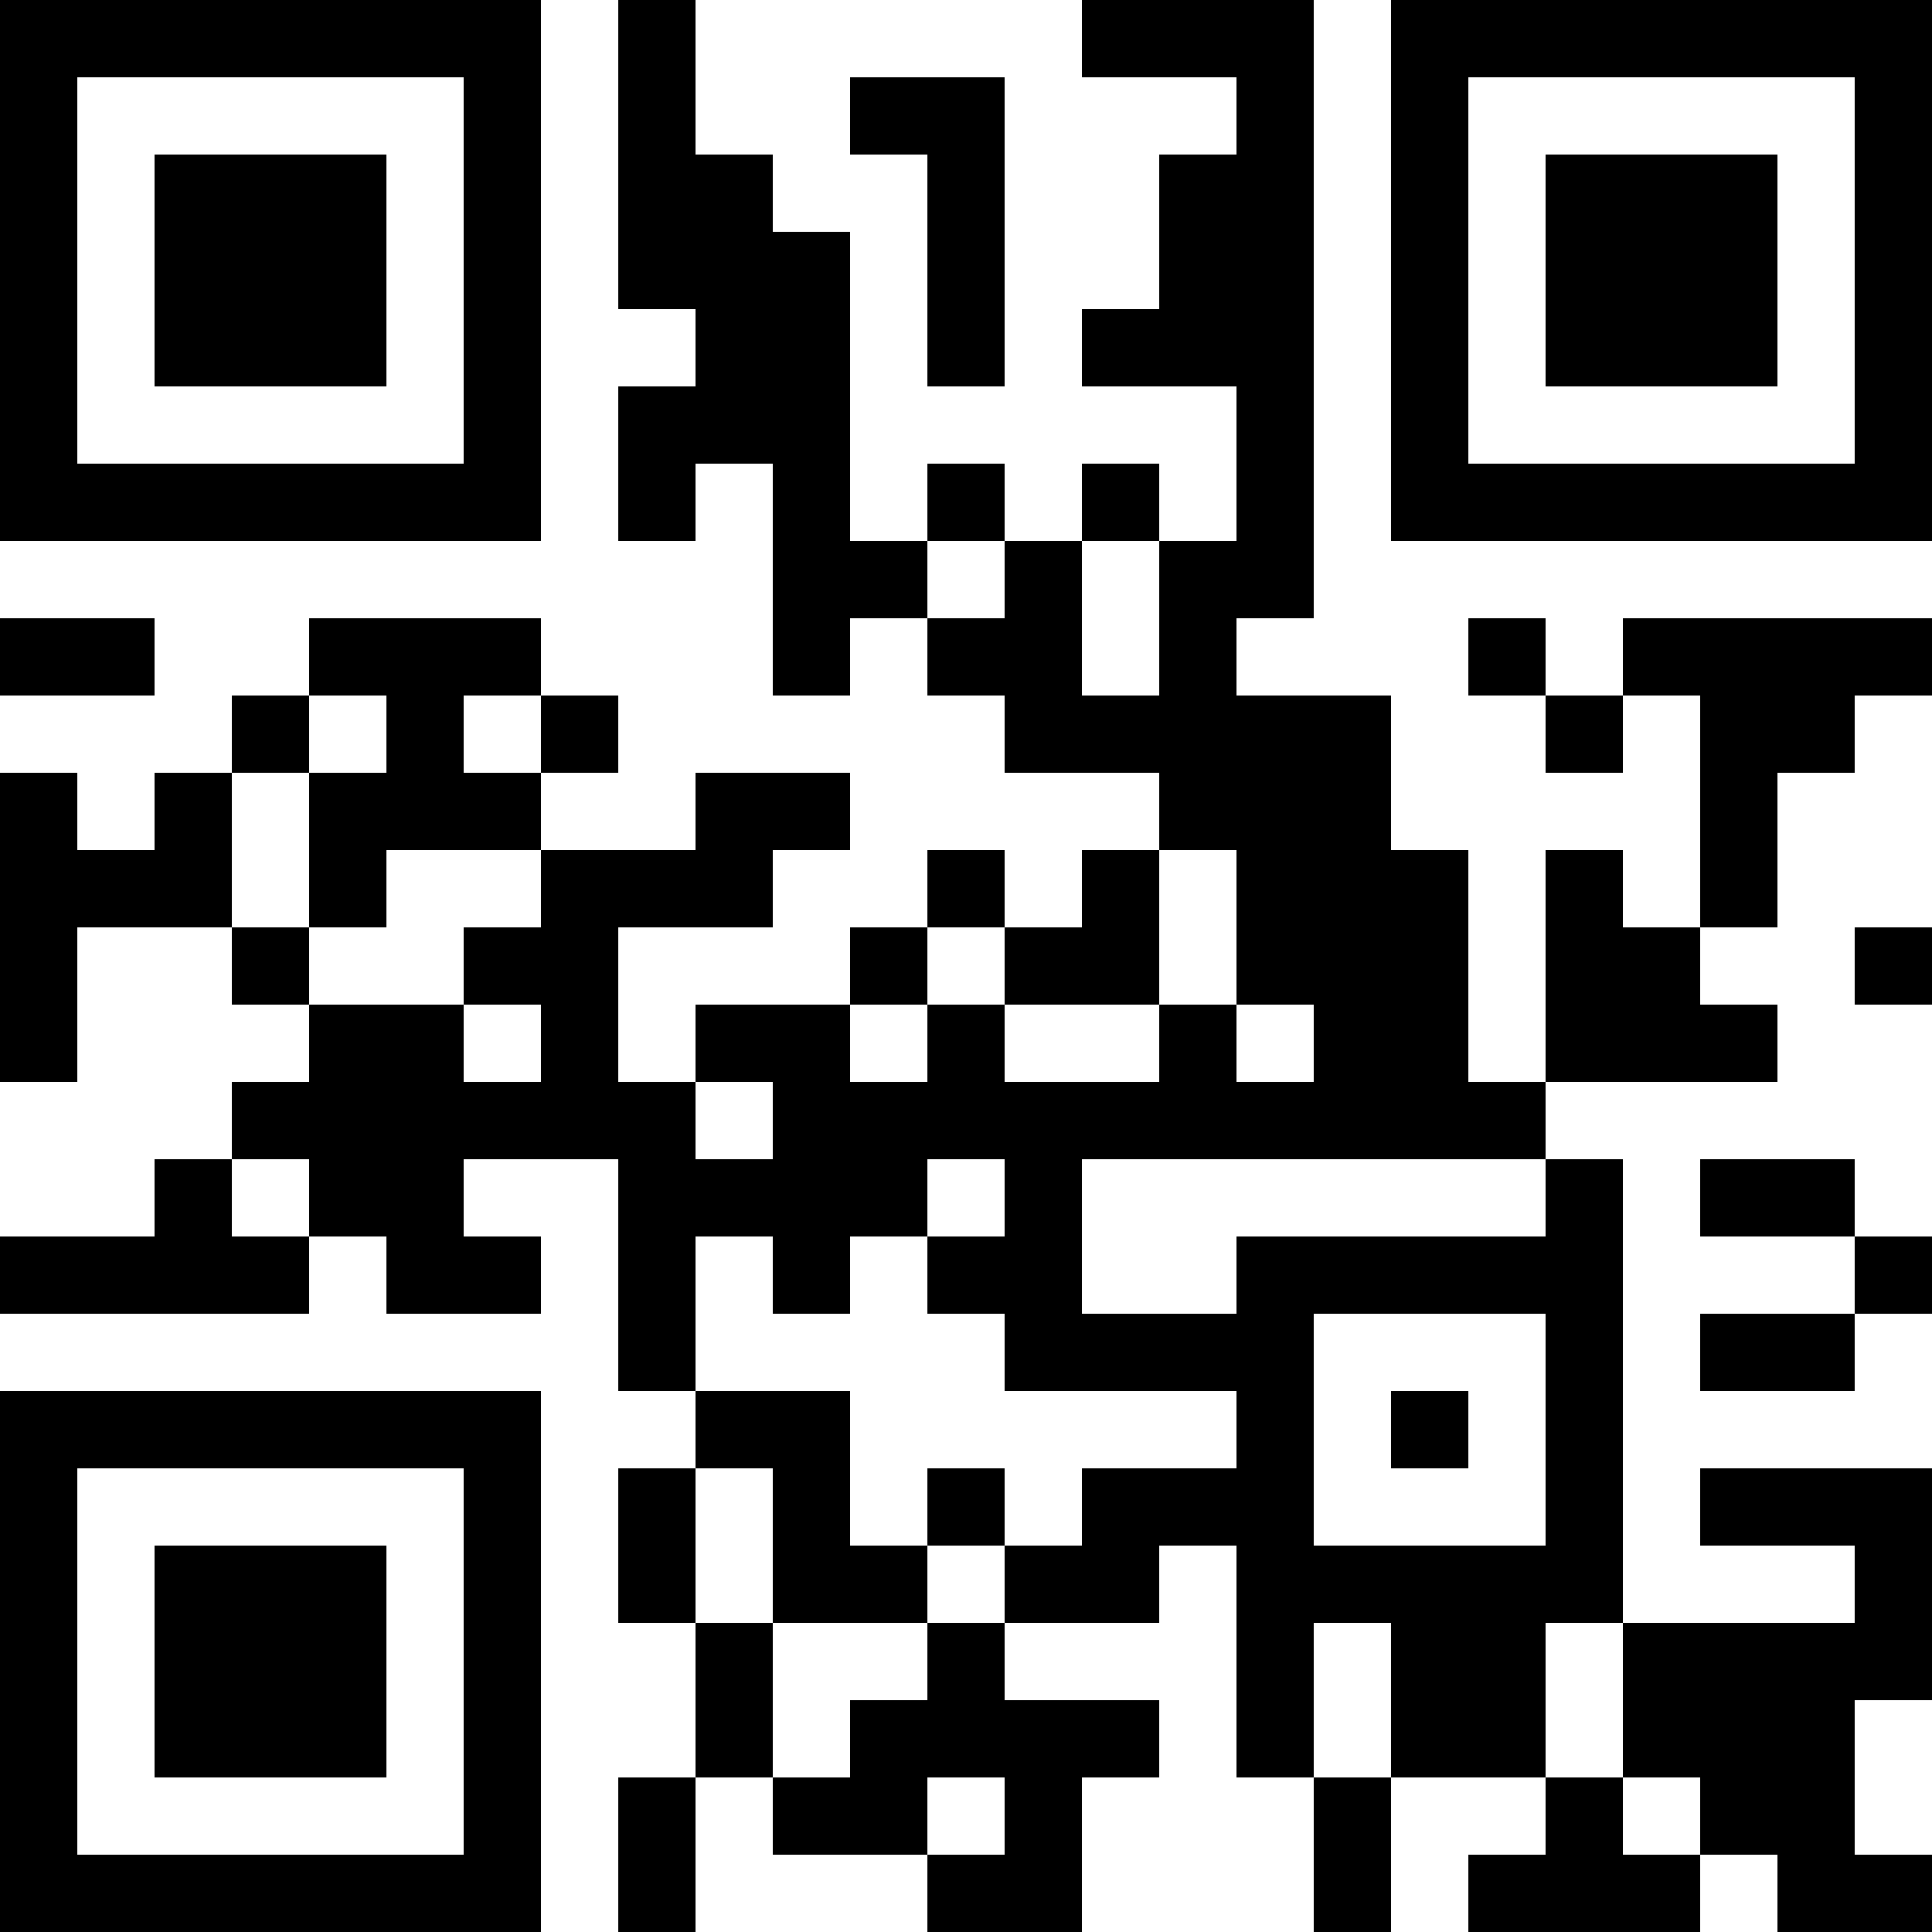<?xml version="1.0" encoding="UTF-8"?>
<svg xmlns="http://www.w3.org/2000/svg" version="1.1" width="100" height="100" viewBox="0 0 100 100"><rect x="0" y="0" width="100" height="100" fill="#ffffff"/><g transform="scale(4)"><g transform="translate(0,0)"><path fill-rule="evenodd" d="M8 0L8 4L9 4L9 5L8 5L8 7L9 7L9 6L10 6L10 9L11 9L11 8L12 8L12 9L13 9L13 10L15 10L15 11L14 11L14 12L13 12L13 11L12 11L12 12L11 12L11 13L9 13L9 14L8 14L8 12L10 12L10 11L11 11L11 10L9 10L9 11L7 11L7 10L8 10L8 9L7 9L7 8L4 8L4 9L3 9L3 10L2 10L2 11L1 11L1 10L0 10L0 14L1 14L1 12L3 12L3 13L4 13L4 14L3 14L3 15L2 15L2 16L0 16L0 17L4 17L4 16L5 16L5 17L7 17L7 16L6 16L6 15L8 15L8 18L9 18L9 19L8 19L8 21L9 21L9 23L8 23L8 25L9 25L9 23L10 23L10 24L12 24L12 25L14 25L14 23L15 23L15 22L13 22L13 21L15 21L15 20L16 20L16 23L17 23L17 25L18 25L18 23L20 23L20 24L19 24L19 25L22 25L22 24L23 24L23 25L25 25L25 24L24 24L24 22L25 22L25 19L22 19L22 20L24 20L24 21L21 21L21 15L20 15L20 14L23 14L23 13L22 13L22 12L23 12L23 10L24 10L24 9L25 9L25 8L21 8L21 9L20 9L20 8L19 8L19 9L20 9L20 10L21 10L21 9L22 9L22 12L21 12L21 11L20 11L20 14L19 14L19 11L18 11L18 9L16 9L16 8L17 8L17 0L14 0L14 1L16 1L16 2L15 2L15 4L14 4L14 5L16 5L16 7L15 7L15 6L14 6L14 7L13 7L13 6L12 6L12 7L11 7L11 3L10 3L10 2L9 2L9 0ZM11 1L11 2L12 2L12 5L13 5L13 1ZM12 7L12 8L13 8L13 7ZM14 7L14 9L15 9L15 7ZM0 8L0 9L2 9L2 8ZM4 9L4 10L3 10L3 12L4 12L4 13L6 13L6 14L7 14L7 13L6 13L6 12L7 12L7 11L5 11L5 12L4 12L4 10L5 10L5 9ZM6 9L6 10L7 10L7 9ZM15 11L15 13L13 13L13 12L12 12L12 13L11 13L11 14L12 14L12 13L13 13L13 14L15 14L15 13L16 13L16 14L17 14L17 13L16 13L16 11ZM24 12L24 13L25 13L25 12ZM9 14L9 15L10 15L10 14ZM3 15L3 16L4 16L4 15ZM12 15L12 16L11 16L11 17L10 17L10 16L9 16L9 18L11 18L11 20L12 20L12 21L10 21L10 19L9 19L9 21L10 21L10 23L11 23L11 22L12 22L12 21L13 21L13 20L14 20L14 19L16 19L16 18L13 18L13 17L12 17L12 16L13 16L13 15ZM14 15L14 17L16 17L16 16L20 16L20 15ZM22 15L22 16L24 16L24 17L22 17L22 18L24 18L24 17L25 17L25 16L24 16L24 15ZM17 17L17 20L20 20L20 17ZM18 18L18 19L19 19L19 18ZM12 19L12 20L13 20L13 19ZM17 21L17 23L18 23L18 21ZM20 21L20 23L21 23L21 24L22 24L22 23L21 23L21 21ZM12 23L12 24L13 24L13 23ZM0 0L0 7L7 7L7 0ZM1 1L1 6L6 6L6 1ZM2 2L2 5L5 5L5 2ZM18 0L18 7L25 7L25 0ZM19 1L19 6L24 6L24 1ZM20 2L20 5L23 5L23 2ZM0 18L0 25L7 25L7 18ZM1 19L1 24L6 24L6 19ZM2 20L2 23L5 23L5 20Z" fill="#000000"/></g></g></svg>

